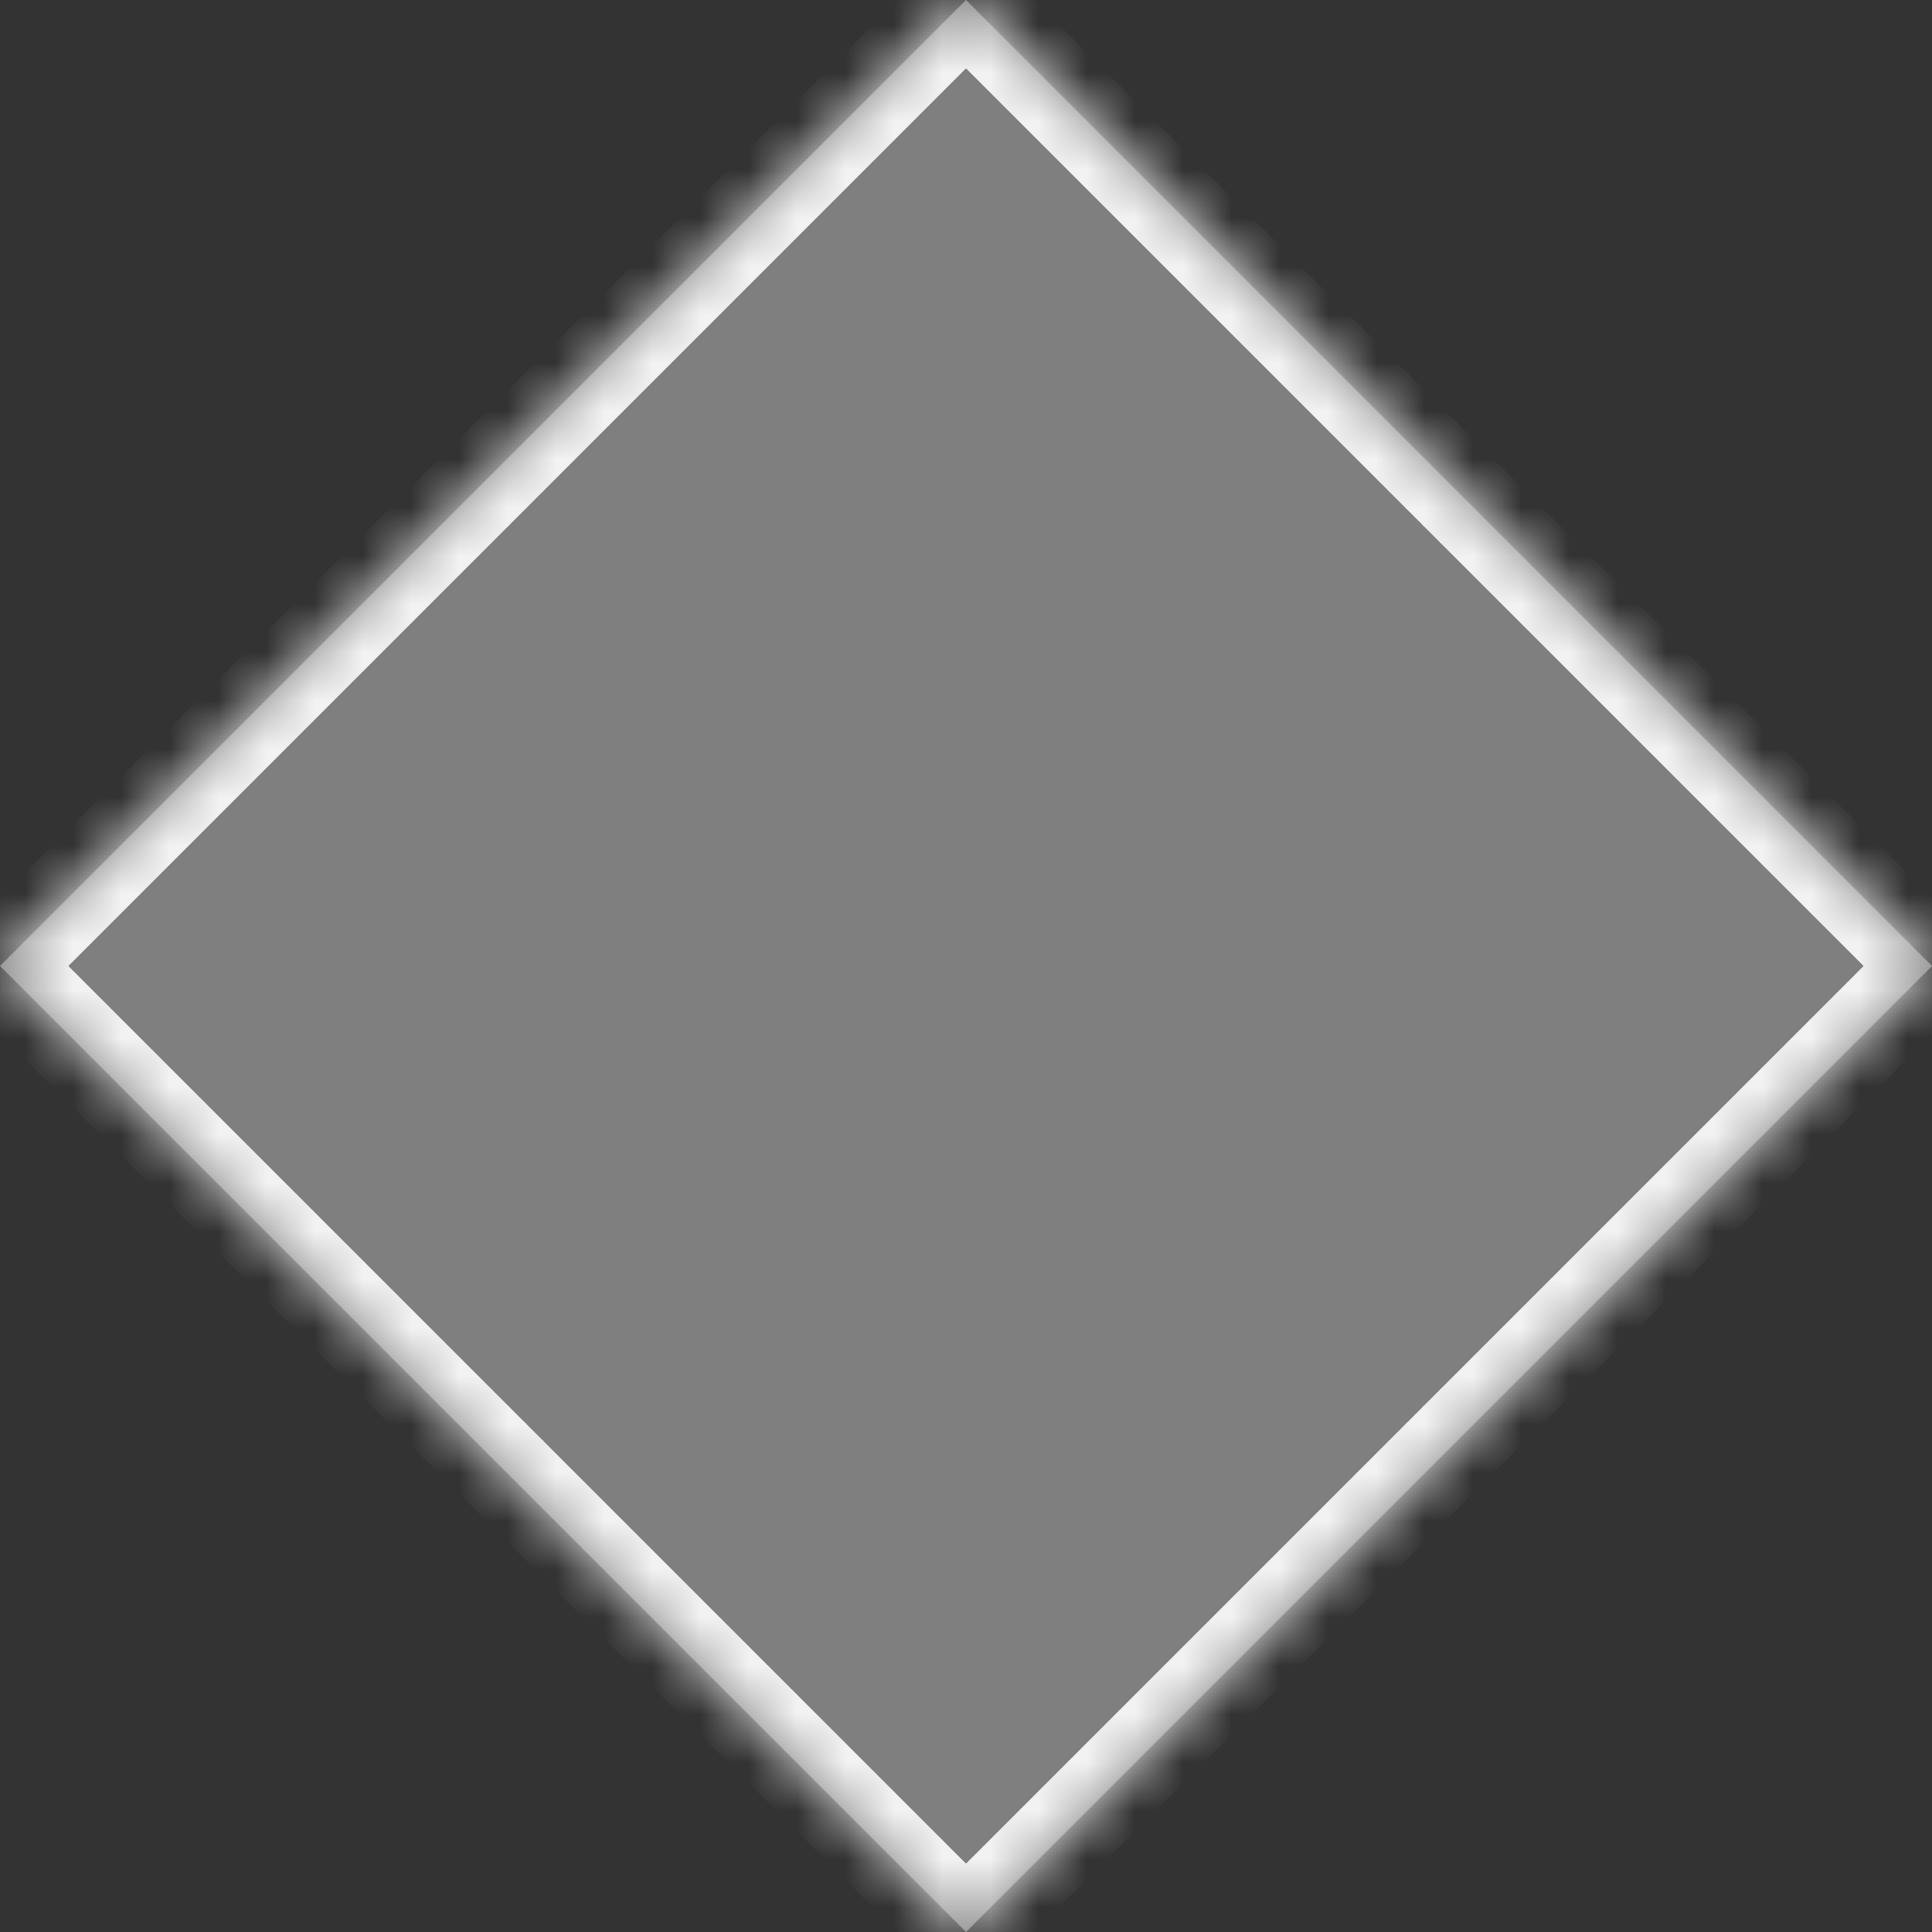 ﻿<?xml version="1.0" encoding="utf-8"?>
<svg version="1.1" xmlns:xlink="http://www.w3.org/1999/xlink" width="40px" height="40px" xmlns="http://www.w3.org/2000/svg">
  <rect width="100%" height="100%" fill="#333333" stroke="none"/>
  <defs>
    <pattern id="BGPattern" patternUnits="userSpaceOnUse" alignment="0 0" imageRepeat="None" />
    <mask fill="white" id="Clip438">
      <path d="M 20 40  L 0 20  L 20 0  L 40 20  L 20 40  Z " fill-rule="evenodd" />
    </mask>
  </defs>
  <g transform="matrix(1 0 0 1 -1554 -164 )">
    <path d="M 20 40  L 0 20  L 20 0  L 40 20  L 20 40  Z " fill-rule="nonzero" fill="rgba(127, 127, 127, 1)" stroke="none" transform="matrix(1 0 0 1 1554 164 )" class="fill" />
    <path d="M 20 40  L 0 20  L 20 0  L 40 20  L 20 40  Z " stroke-width="2" stroke-dasharray="0" stroke="rgba(242, 242, 242, 1)" fill="none" transform="matrix(1 0 0 1 1554 164 )" class="stroke" mask="url(#Clip438)" />
  </g>
</svg>